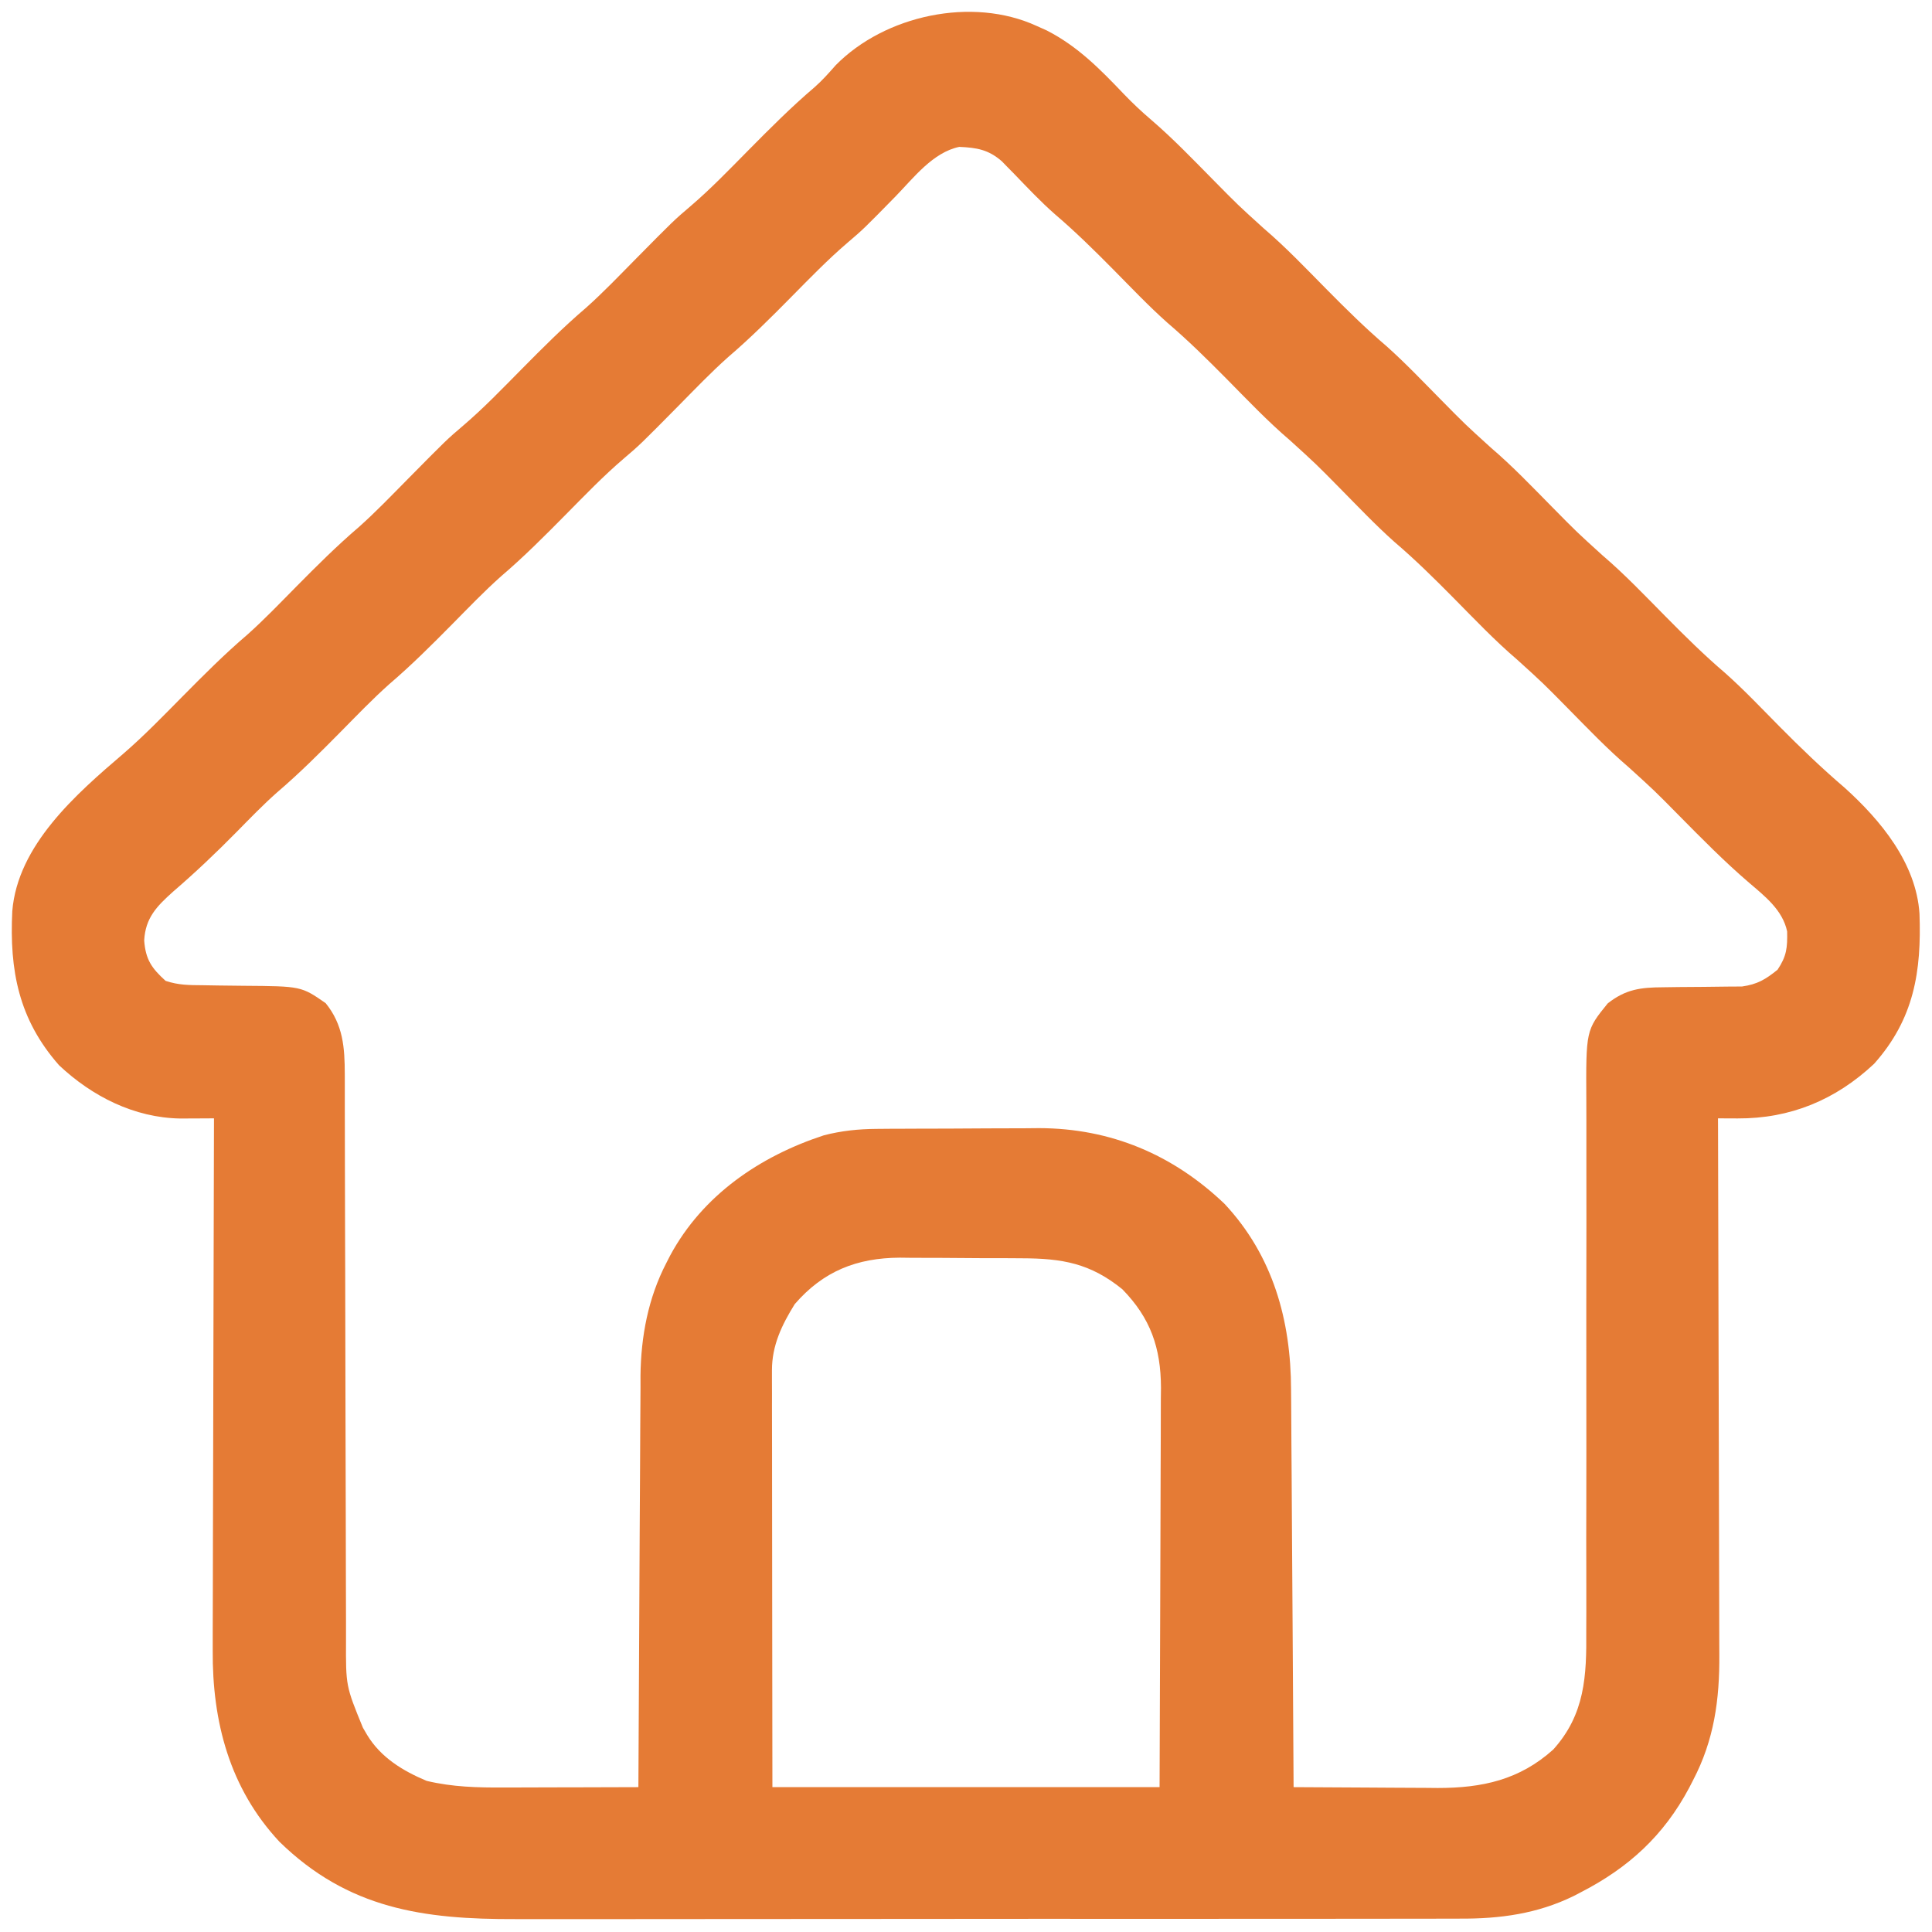 <svg width="87" height="87" viewBox="0 0 87 87" fill="none" xmlns="http://www.w3.org/2000/svg">
<g clip-path="url(#clip0_2416_7585)">
<path d="M46.685 1.169C46.912 1.271 46.912 1.271 47.144 1.375C48.535 2.091 49.532 3.107 50.601 4.228C50.998 4.642 51.406 5.027 51.843 5.399C52.828 6.245 53.725 7.183 54.637 8.106C55.741 9.227 55.741 9.227 56.906 10.283C57.916 11.145 58.83 12.111 59.763 13.054C60.628 13.928 61.495 14.786 62.432 15.585C63.281 16.341 64.065 17.169 64.864 17.977C65.97 19.101 65.97 19.101 67.137 20.16C68.111 20.991 68.994 21.919 69.893 22.83C70.996 23.95 70.996 23.95 72.161 25.007C73.171 25.869 74.085 26.834 75.018 27.777C75.883 28.652 76.751 29.51 77.688 30.309C78.537 31.064 79.32 31.893 80.119 32.701C81.07 33.662 82.034 34.591 83.063 35.469C84.69 36.938 86.287 38.865 86.437 41.145C86.53 43.739 86.196 45.881 84.392 47.905C82.657 49.532 80.618 50.375 78.246 50.364C78.08 50.363 77.915 50.363 77.744 50.362C77.619 50.362 77.493 50.361 77.363 50.36C77.364 50.495 77.364 50.629 77.365 50.767C77.376 54.044 77.384 57.32 77.389 60.596C77.392 62.181 77.396 63.765 77.401 65.35C77.406 66.731 77.41 68.113 77.411 69.495C77.411 70.226 77.413 70.957 77.416 71.688C77.42 72.377 77.421 73.067 77.42 73.756C77.42 74.008 77.421 74.259 77.423 74.511C77.438 76.534 77.189 78.354 76.242 80.163C76.184 80.276 76.125 80.39 76.065 80.507C74.921 82.658 73.338 84.106 71.182 85.214C71.077 85.268 70.973 85.323 70.865 85.379C69.226 86.181 67.544 86.408 65.737 86.398C65.539 86.399 65.34 86.4 65.136 86.4C64.591 86.402 64.046 86.402 63.501 86.401C62.911 86.4 62.321 86.402 61.731 86.404C60.577 86.407 59.424 86.407 58.27 86.406C57.332 86.405 56.393 86.406 55.455 86.406C55.254 86.407 55.254 86.407 55.049 86.407C54.777 86.407 54.505 86.407 54.233 86.408C51.684 86.41 49.136 86.409 46.588 86.407C44.261 86.406 41.935 86.408 39.608 86.412C37.214 86.416 34.82 86.417 32.426 86.416C31.084 86.416 29.742 86.416 28.4 86.419C27.257 86.421 26.115 86.421 24.972 86.419C24.39 86.417 23.808 86.417 23.226 86.419C19.065 86.434 15.68 85.958 12.585 82.937C10.334 80.528 9.555 77.518 9.579 74.312C9.579 74.05 9.579 73.787 9.579 73.525C9.579 72.818 9.582 72.112 9.585 71.405C9.588 70.664 9.589 69.923 9.589 69.183C9.591 67.782 9.595 66.382 9.6 64.982C9.606 63.387 9.608 61.792 9.611 60.197C9.616 56.918 9.625 53.639 9.636 50.36C9.498 50.361 9.359 50.362 9.217 50.363C8.944 50.364 8.944 50.364 8.667 50.365C8.487 50.366 8.307 50.367 8.121 50.368C6.046 50.335 4.148 49.37 2.662 47.972C0.838 45.903 0.423 43.703 0.553 41.032C0.794 38.062 3.415 35.766 5.56 33.935C6.491 33.129 7.346 32.245 8.211 31.37C9.161 30.41 10.106 29.46 11.134 28.583C11.898 27.902 12.606 27.161 13.324 26.434C14.244 25.503 15.164 24.584 16.16 23.733C16.925 23.052 17.634 22.31 18.354 21.582C20.115 19.799 20.115 19.799 20.863 19.161C21.782 18.376 22.618 17.505 23.467 16.646C24.416 15.686 25.361 14.736 26.39 13.859C27.154 13.179 27.861 12.438 28.58 11.71C30.341 9.927 30.341 9.927 31.089 9.289C32.008 8.505 32.844 7.633 33.693 6.774C34.666 5.79 35.635 4.817 36.69 3.919C37.034 3.616 37.33 3.28 37.632 2.937C39.844 0.687 43.776 -0.168 46.685 1.169ZM40.336 8.835C38.884 10.316 38.884 10.316 38.155 10.938C37.262 11.704 36.446 12.548 35.621 13.383C34.701 14.315 33.781 15.233 32.785 16.084C32.02 16.765 31.311 17.507 30.591 18.236C28.83 20.018 28.83 20.018 28.082 20.656C27.163 21.441 26.327 22.313 25.478 23.171C24.529 24.132 23.584 25.082 22.555 25.959C21.792 26.639 21.084 27.38 20.365 28.107C19.445 29.038 18.526 29.957 17.529 30.808C16.765 31.489 16.056 32.231 15.336 32.959C14.409 33.898 13.483 34.824 12.479 35.681C11.837 36.249 11.243 36.867 10.642 37.477C9.723 38.41 8.786 39.3 7.792 40.154C7.059 40.812 6.548 41.331 6.493 42.35C6.555 43.205 6.828 43.6 7.457 44.169C8.044 44.365 8.516 44.361 9.135 44.366C9.372 44.37 9.609 44.374 9.846 44.378C10.217 44.384 10.588 44.389 10.959 44.391C13.563 44.41 13.563 44.41 14.665 45.173C15.453 46.147 15.524 47.17 15.526 48.377C15.526 48.495 15.527 48.614 15.527 48.736C15.528 49.132 15.528 49.528 15.527 49.925C15.528 50.209 15.529 50.494 15.529 50.778C15.531 51.391 15.531 52.003 15.532 52.615C15.533 53.584 15.536 54.553 15.539 55.522C15.54 55.854 15.541 56.186 15.542 56.518C15.543 56.684 15.543 56.85 15.544 57.022C15.551 59.277 15.556 61.533 15.558 63.788C15.56 65.31 15.563 66.832 15.57 68.354C15.573 69.159 15.575 69.964 15.575 70.769C15.574 71.526 15.576 72.284 15.581 73.041C15.582 73.319 15.582 73.596 15.581 73.873C15.573 75.922 15.573 75.922 16.342 77.8C16.405 77.909 16.469 78.017 16.534 78.129C17.149 79.142 18.138 79.744 19.213 80.195C20.385 80.474 21.506 80.499 22.706 80.493C22.88 80.493 23.053 80.493 23.231 80.492C23.781 80.492 24.331 80.489 24.881 80.487C25.255 80.486 25.63 80.486 26.004 80.485C26.918 80.483 27.833 80.48 28.747 80.477C28.748 80.325 28.748 80.325 28.749 80.169C28.759 77.692 28.771 75.214 28.787 72.736C28.794 71.538 28.801 70.34 28.805 69.141C28.809 68.096 28.815 67.051 28.823 66.005C28.827 65.453 28.829 64.9 28.831 64.347C28.832 63.728 28.837 63.108 28.843 62.489C28.842 62.309 28.842 62.129 28.842 61.944C28.863 60.18 29.188 58.45 30.005 56.875C30.062 56.763 30.119 56.652 30.178 56.537C31.64 53.826 34.206 52.073 37.095 51.126C37.888 50.919 38.658 50.841 39.476 50.835C39.671 50.834 39.866 50.832 40.066 50.83C40.379 50.829 40.379 50.829 40.698 50.828C41.024 50.827 41.024 50.827 41.356 50.825C41.815 50.823 42.274 50.822 42.733 50.822C43.316 50.821 43.899 50.817 44.482 50.812C45.044 50.808 45.606 50.808 46.168 50.807C46.374 50.805 46.581 50.803 46.793 50.801C50.017 50.809 52.816 51.99 55.14 54.208C57.324 56.543 58.132 59.456 58.138 62.584C58.14 62.778 58.141 62.973 58.143 63.173C58.148 63.81 58.151 64.448 58.154 65.085C58.157 65.529 58.16 65.973 58.164 66.417C58.172 67.463 58.178 68.509 58.183 69.555C58.19 70.746 58.198 71.938 58.207 73.13C58.224 75.579 58.239 78.028 58.252 80.477C59.344 80.485 60.435 80.491 61.526 80.495C61.897 80.497 62.268 80.499 62.639 80.502C63.174 80.506 63.709 80.508 64.244 80.51C64.408 80.511 64.572 80.513 64.74 80.515C66.749 80.515 68.423 80.151 69.945 78.783C71.377 77.195 71.449 75.462 71.431 73.436C71.431 73.152 71.432 72.867 71.434 72.582C71.436 71.973 71.435 71.363 71.433 70.754C71.428 69.789 71.43 68.824 71.433 67.859C71.437 66.159 71.436 64.46 71.434 62.76C71.431 60.2 71.432 57.64 71.438 55.08C71.439 54.122 71.439 53.164 71.436 52.206C71.435 51.609 71.435 51.012 71.436 50.415C71.437 50.14 71.436 49.864 71.434 49.589C71.416 46.395 71.416 46.395 72.397 45.184C73.209 44.547 73.873 44.463 74.895 44.458C75.132 44.455 75.37 44.451 75.607 44.448C75.977 44.444 76.347 44.441 76.718 44.44C77.078 44.439 77.438 44.433 77.797 44.427C78.012 44.426 78.226 44.424 78.447 44.423C79.143 44.322 79.502 44.106 80.046 43.667C80.458 43.05 80.491 42.672 80.477 41.943C80.272 40.978 79.481 40.364 78.758 39.746C77.652 38.798 76.636 37.766 75.614 36.731C74.507 35.608 74.507 35.608 73.34 34.549C72.366 33.717 71.484 32.789 70.585 31.879C69.481 30.758 69.481 30.758 68.316 29.702C67.306 28.84 66.392 27.874 65.459 26.931C64.594 26.056 63.727 25.199 62.789 24.4C61.941 23.644 61.157 22.816 60.358 22.007C59.255 20.887 59.255 20.887 58.09 19.83C57.08 18.968 56.166 18.003 55.233 17.059C54.368 16.185 53.5 15.327 52.563 14.528C51.715 13.772 50.931 12.944 50.132 12.136C49.279 11.273 48.422 10.429 47.498 9.641C46.853 9.074 46.265 8.447 45.669 7.83C45.571 7.731 45.473 7.632 45.373 7.529C45.286 7.44 45.2 7.352 45.111 7.26C44.51 6.738 43.99 6.649 43.197 6.614C42.007 6.863 41.144 8.005 40.336 8.835ZM35.788 58.726C35.204 59.666 34.761 60.588 34.762 61.705C34.762 61.87 34.762 62.035 34.762 62.206C34.762 62.387 34.763 62.568 34.764 62.755C34.763 62.946 34.763 63.137 34.763 63.334C34.764 63.967 34.765 64.599 34.766 65.232C34.766 65.67 34.767 66.109 34.767 66.547C34.767 67.583 34.769 68.62 34.77 69.656C34.773 70.951 34.773 72.247 34.774 73.543C34.776 75.854 34.779 78.165 34.782 80.477C40.536 80.477 46.289 80.477 52.217 80.477C52.232 76.897 52.232 76.897 52.242 73.316C52.245 72.035 52.249 70.755 52.255 69.474C52.261 68.351 52.264 67.228 52.265 66.106C52.266 65.678 52.268 65.25 52.27 64.822C52.274 64.222 52.275 63.621 52.274 63.021C52.276 62.845 52.278 62.669 52.28 62.487C52.272 60.69 51.809 59.354 50.541 58.057C49.097 56.884 47.832 56.666 46.007 56.662C45.811 56.661 45.615 56.66 45.414 56.658C45.001 56.657 44.588 56.656 44.175 56.656C43.546 56.655 42.918 56.649 42.29 56.643C41.887 56.642 41.485 56.641 41.082 56.641C40.896 56.639 40.71 56.636 40.518 56.634C38.577 56.645 37.071 57.244 35.788 58.726Z" fill="#E57B35"/>
</g>
<defs>
<clipPath id="clip0_2416_7585">
<rect width="86" height="86" fill="white" transform="translate(0.5 0.5)"/>
</clipPath>
</defs>
</svg>
